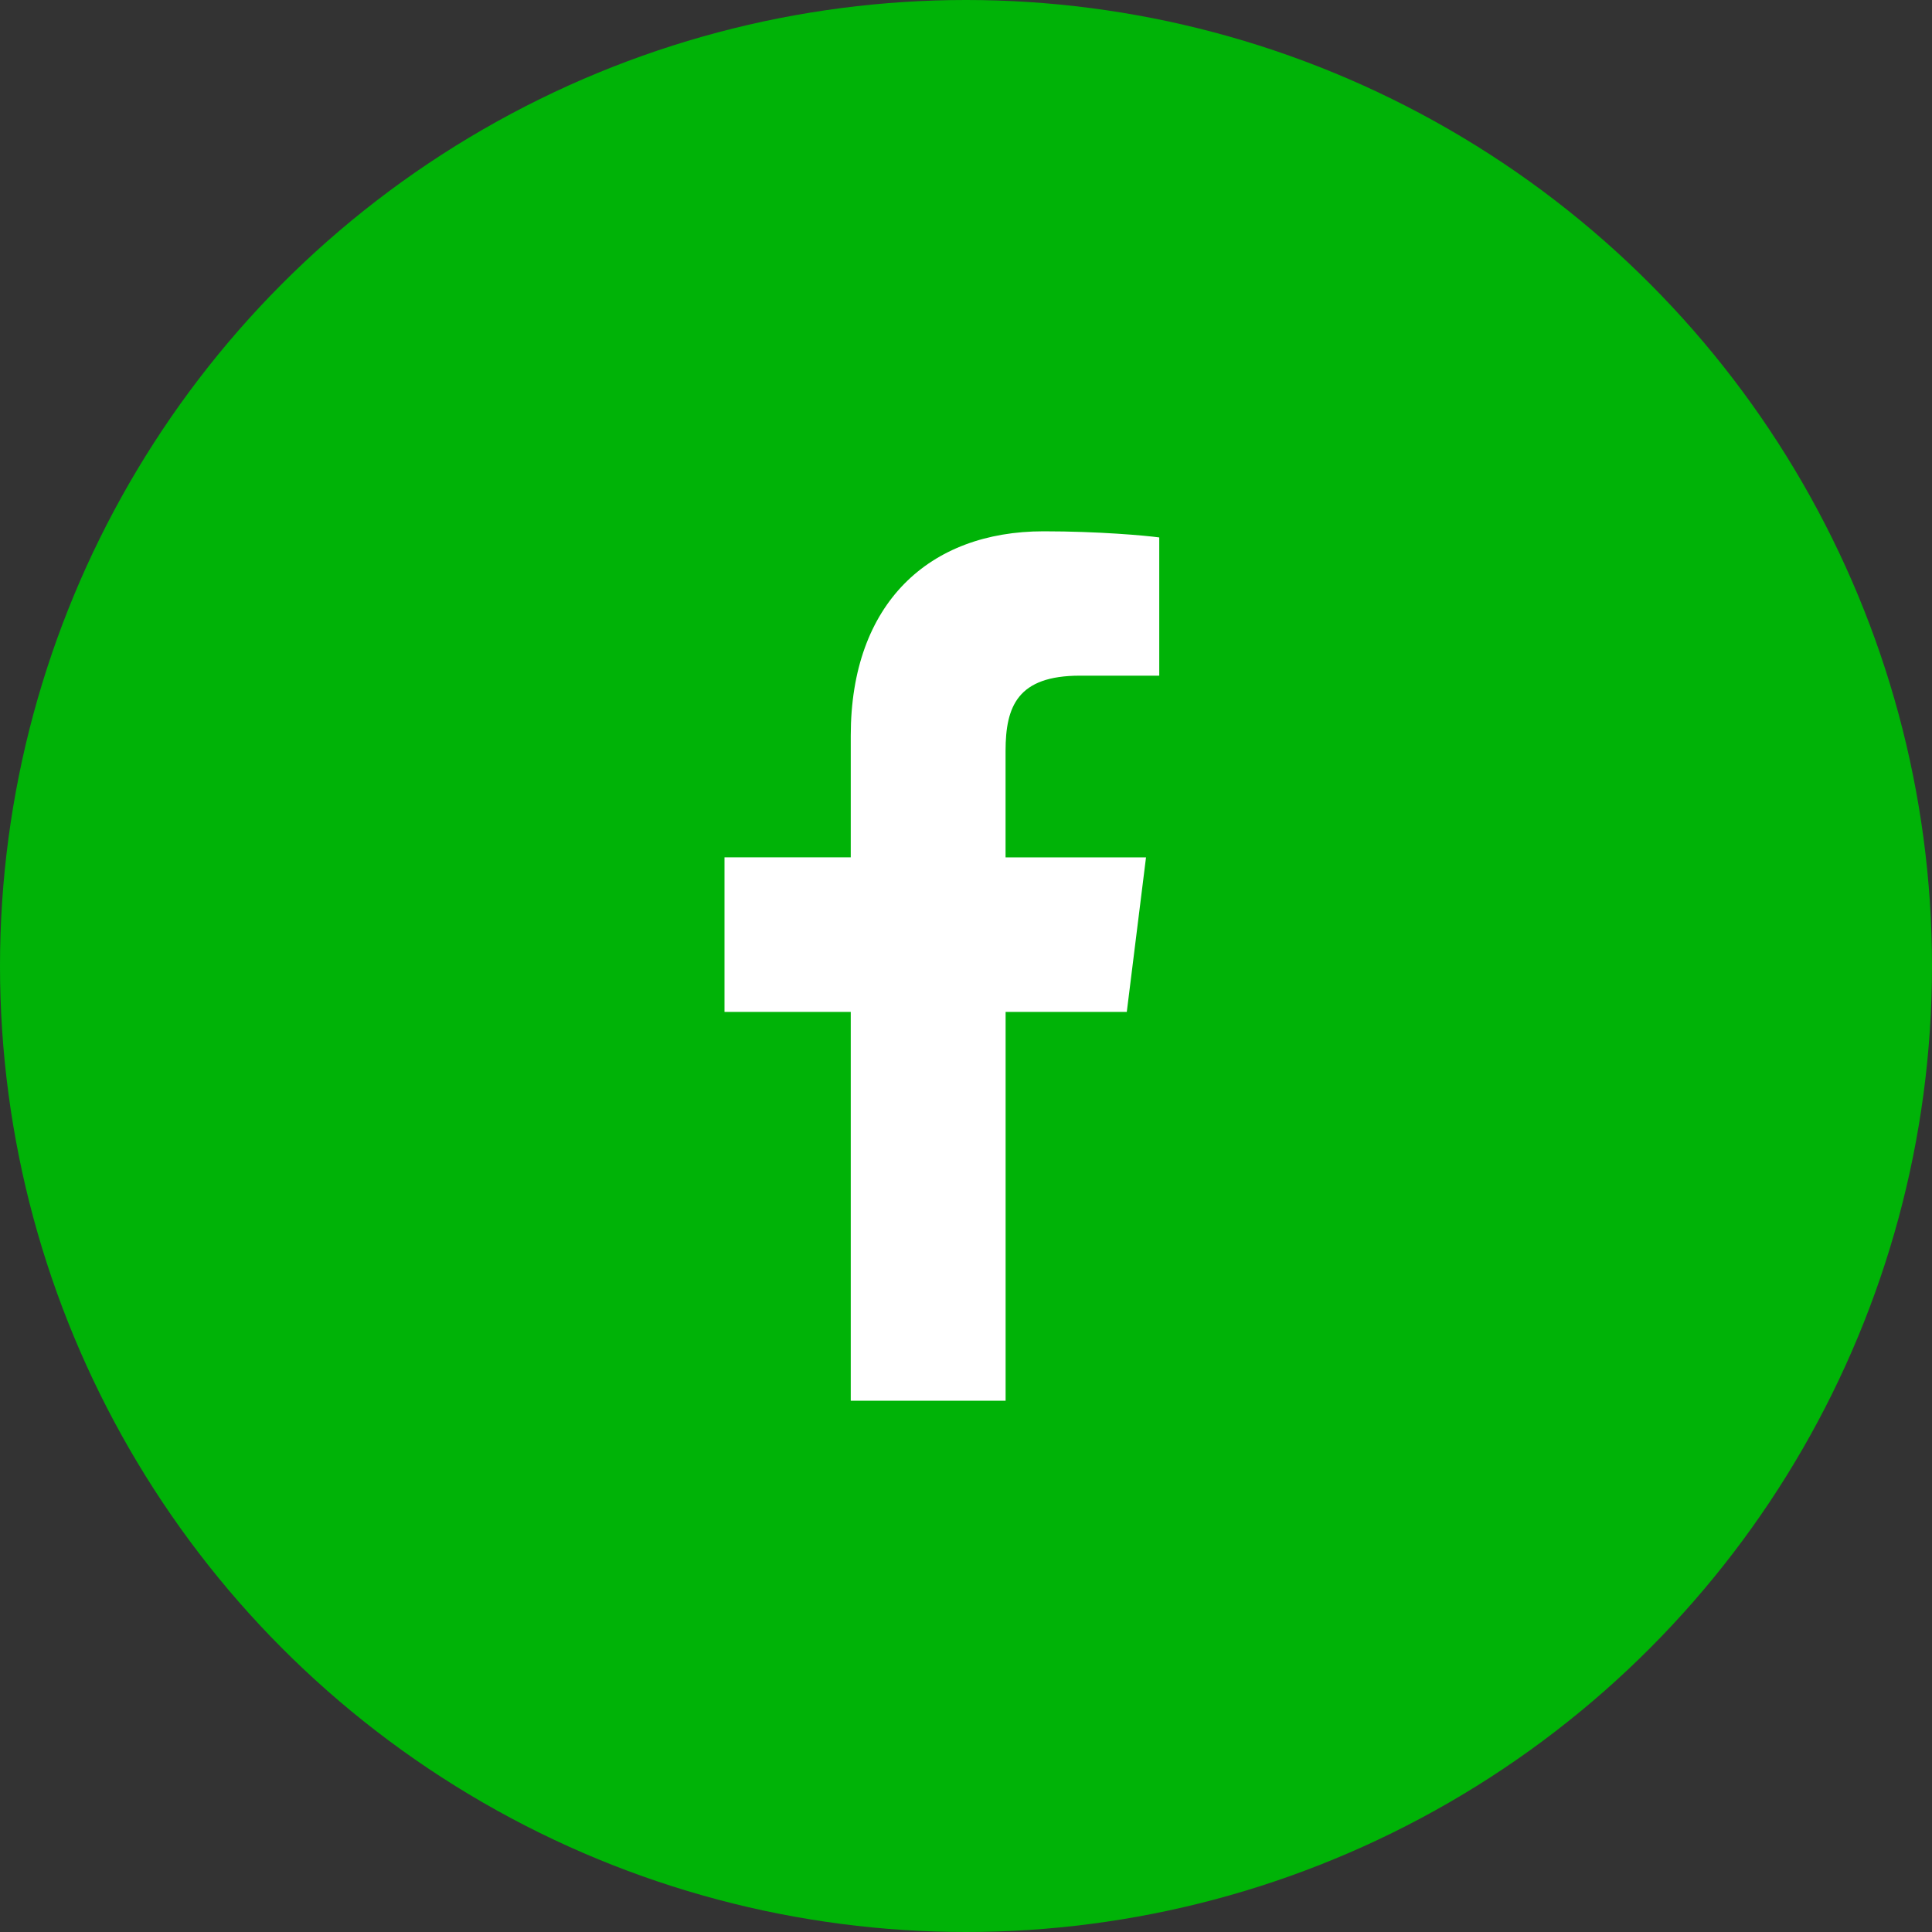 <svg width="40" height="40" viewBox="0 0 40 40" fill="none" xmlns="http://www.w3.org/2000/svg">
<rect x="0" y="0" width="40" height="40" fill="#333333" stroke="none"/>
<circle cx="20" cy="20" r="20" fill="#00B307"/>
<path d="M22.358 13.989H24.001V11.127C23.717 11.088 22.742 11 21.607 11C19.238 11 17.614 12.49 17.614 15.229V17.75H15V20.95H17.614V29H20.82V20.95H23.329L23.727 17.751H20.819V15.546C20.82 14.622 21.069 13.989 22.358 13.989V13.989Z" fill="white"/>
</svg>
